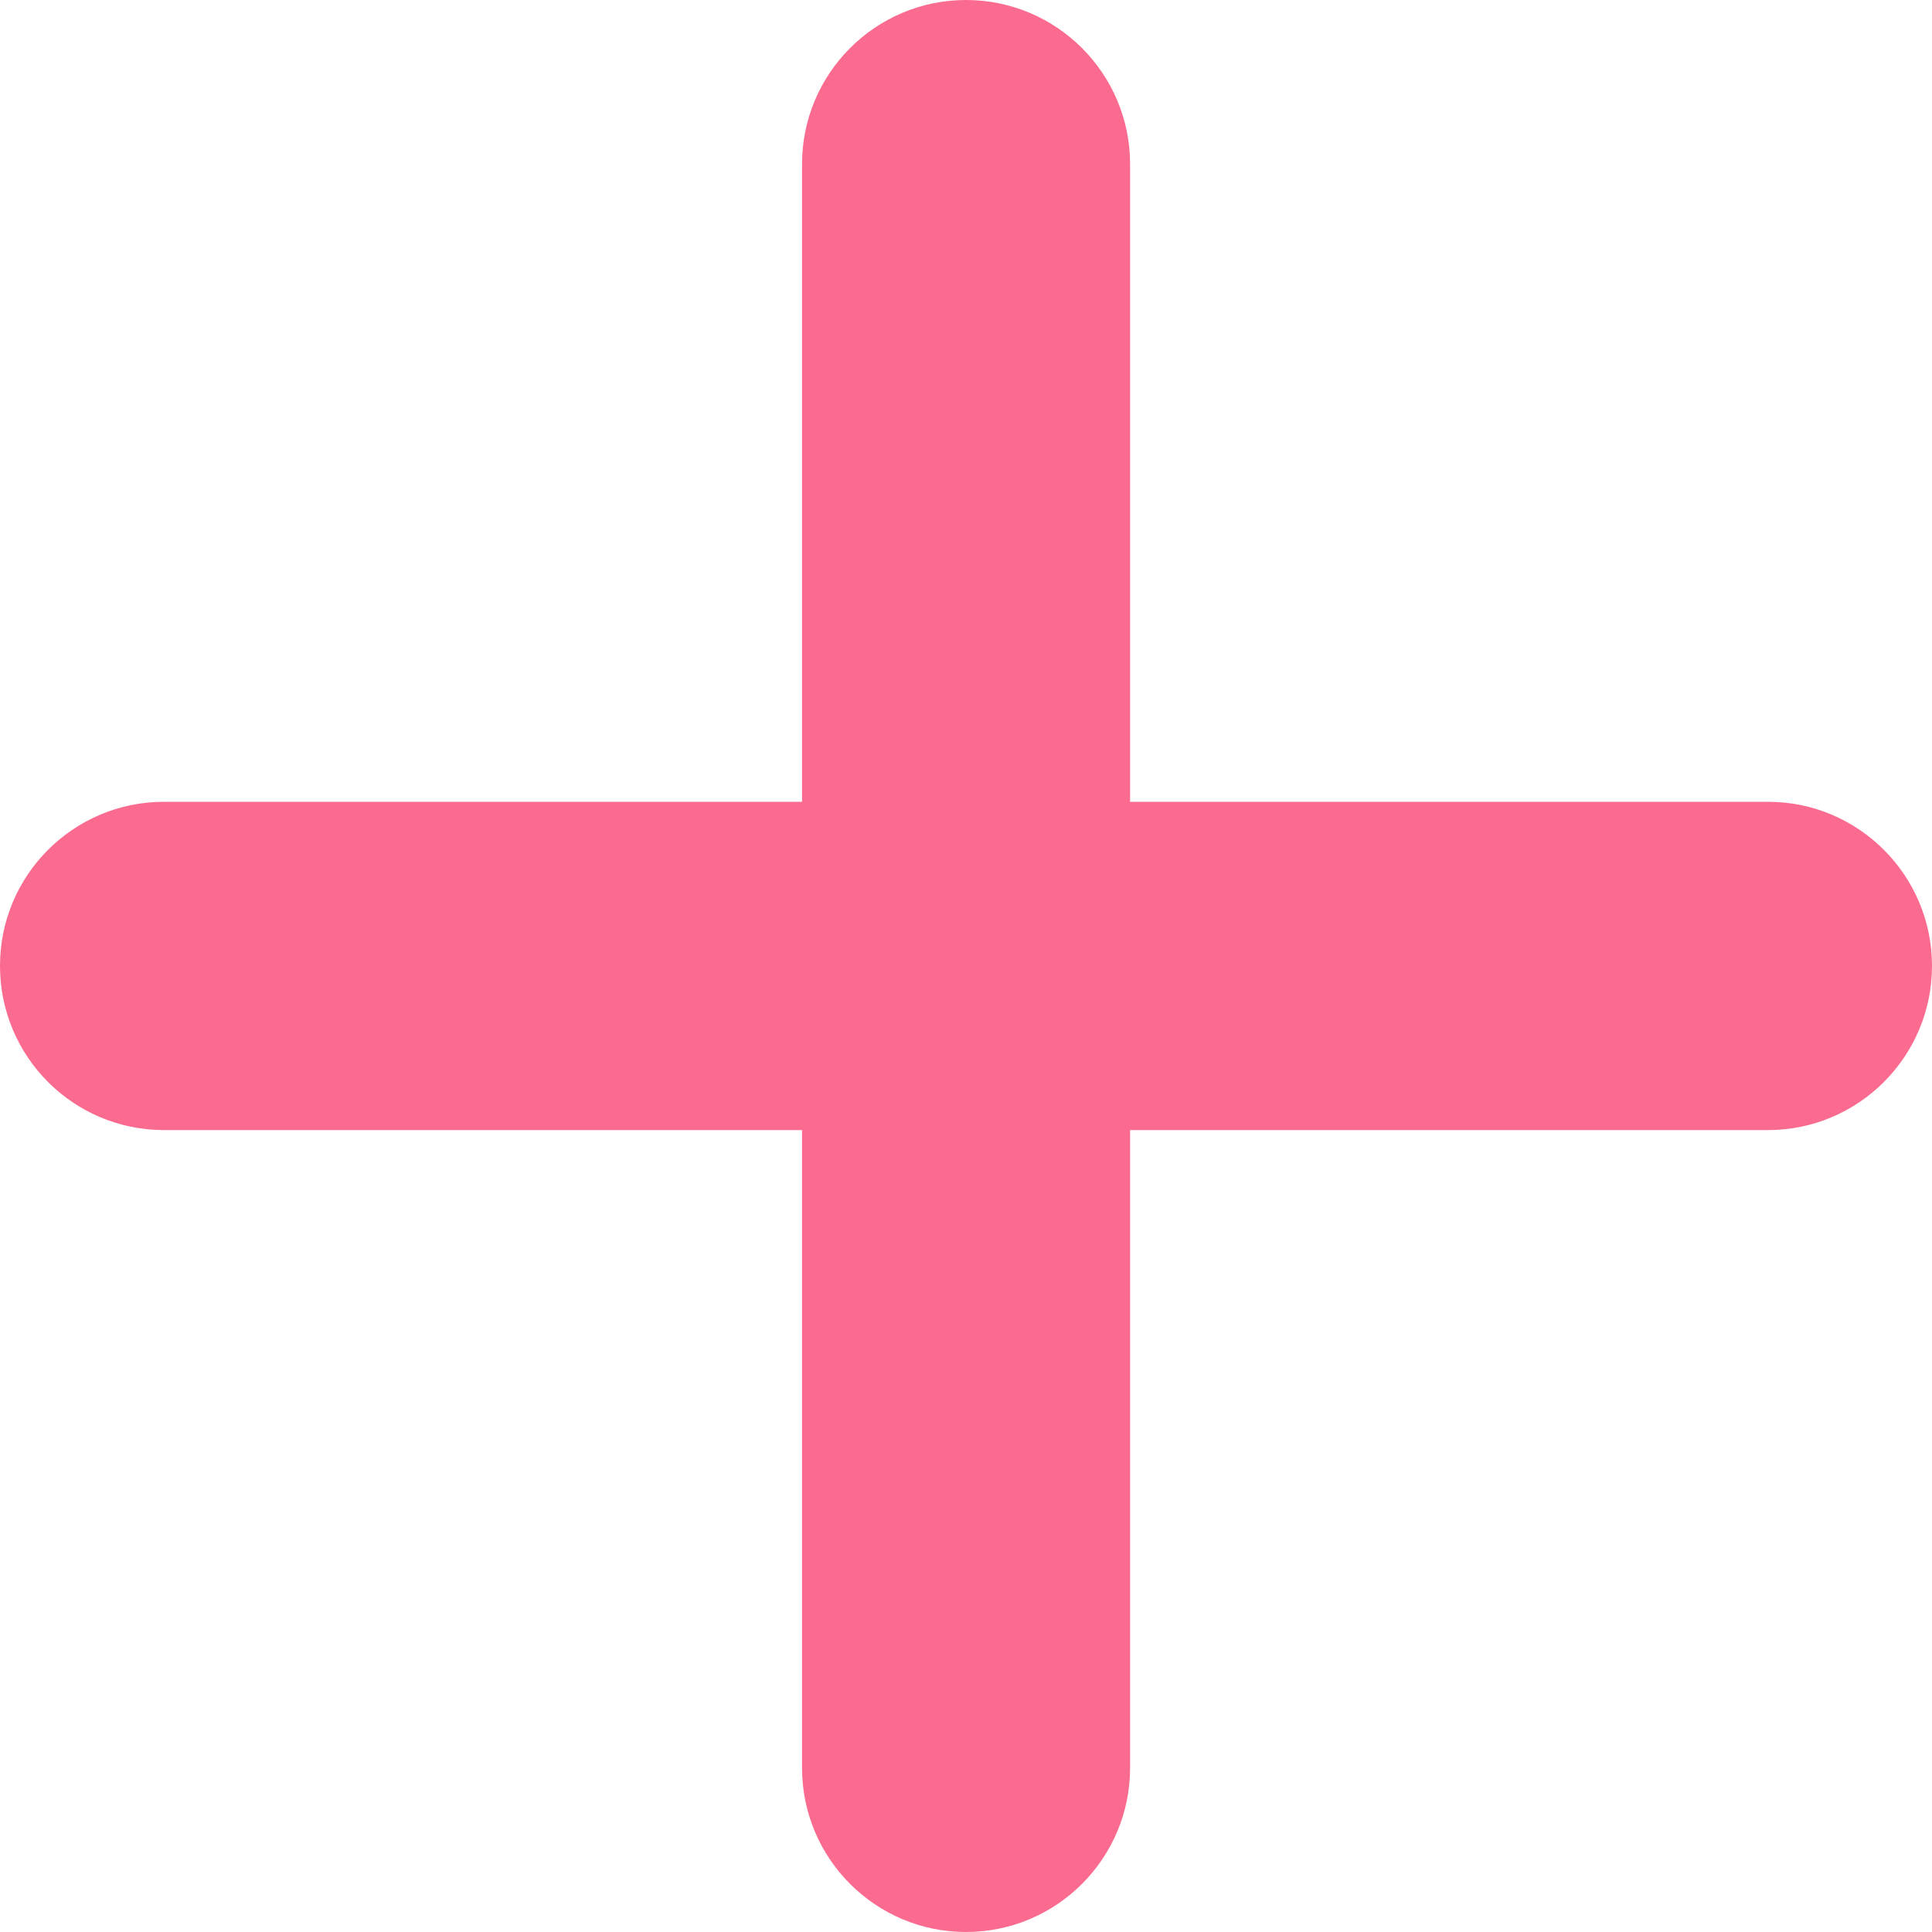 <svg width="15" height="15" viewBox="0 0 15 15" fill="none" xmlns="http://www.w3.org/2000/svg">
<path fill-rule="evenodd" clip-rule="evenodd" d="M7.5 15C6.797 15 6.227 14.429 6.227 13.726V1.274C6.227 0.571 6.797 0 7.5 0C8.203 0 8.774 0.571 8.774 1.274V13.726C8.774 14.429 8.203 15 7.5 15Z" fill="#FB6B90"/>
<path fill-rule="evenodd" clip-rule="evenodd" d="M13.726 8.774H1.274C0.569 8.774 0 8.203 0 7.499C0 6.796 0.569 6.225 1.274 6.225H13.726C14.429 6.225 15 6.796 15 7.499C15 8.203 14.429 8.774 13.726 8.774Z" fill="#FB6B90"/>
</svg>
